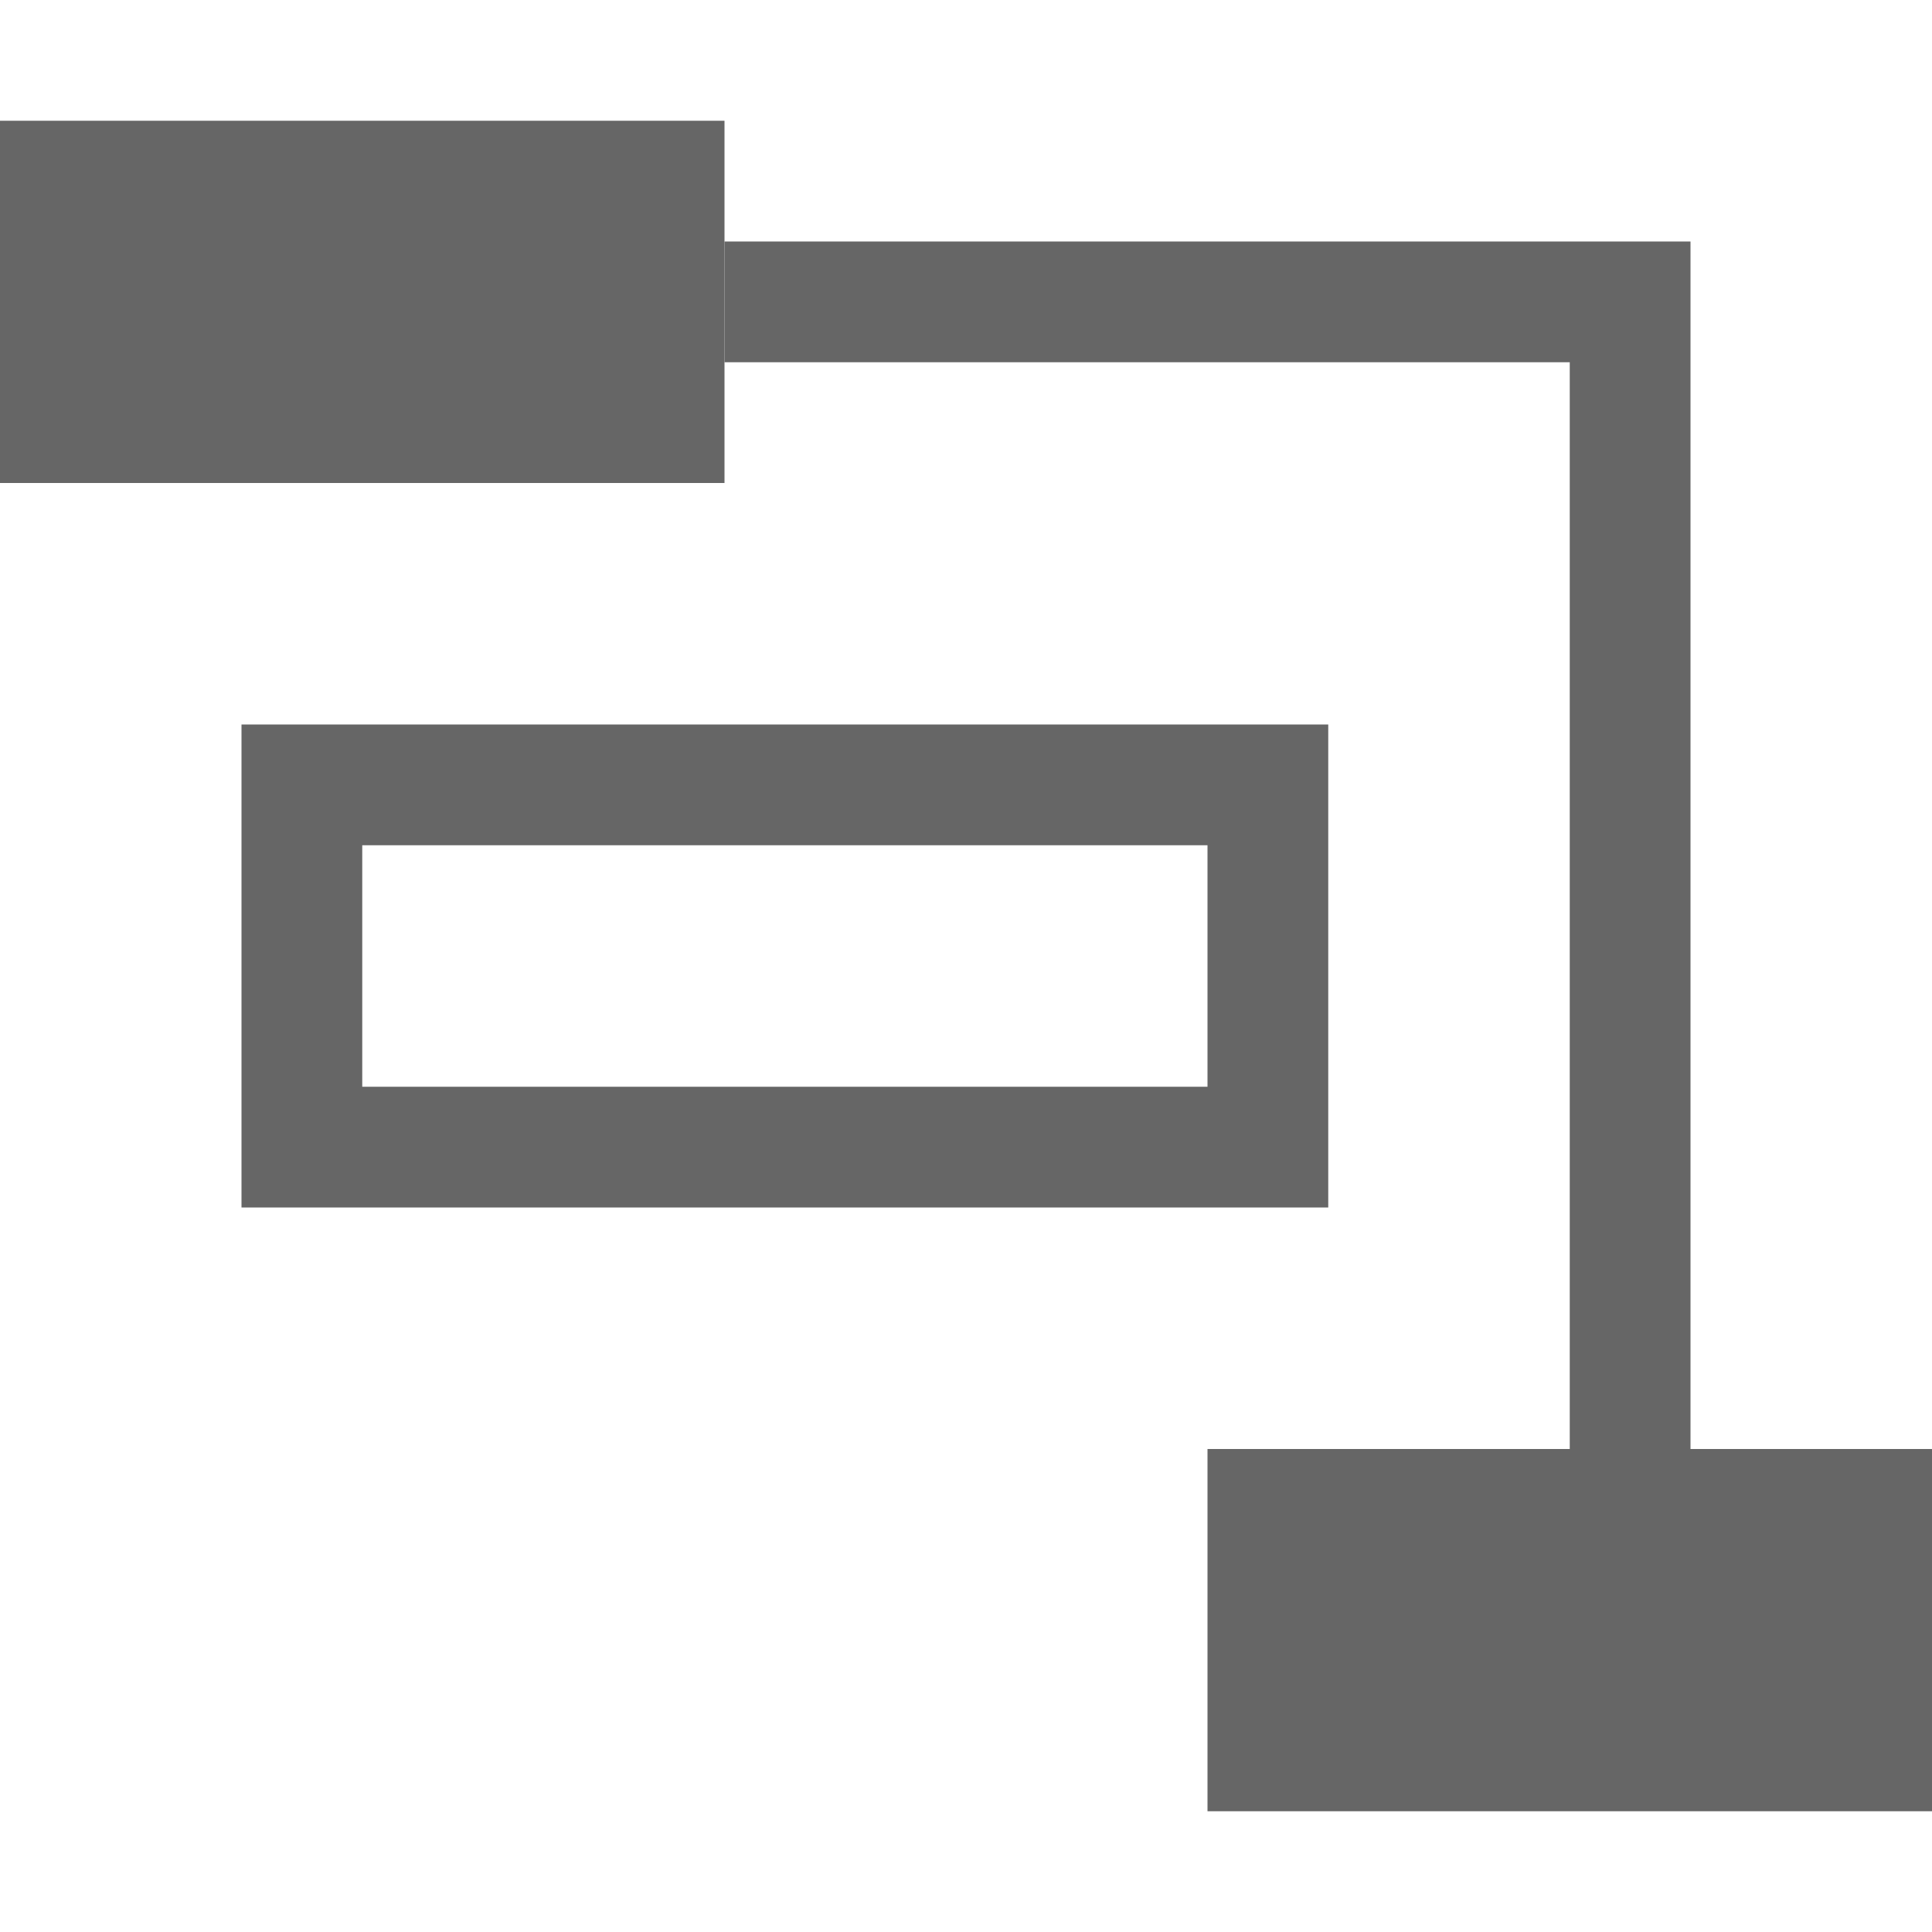 <svg xmlns="http://www.w3.org/2000/svg" width="16" height="16" version="1.1" viewBox="0 0 16 16">
 <rect style="opacity:0.3;fill:none" width="16" height="16" x="0" y="0"/>
 <rect style="fill:#666666" width="6" height="3" x="0" y="1" rx="1" ry="0"/>
 <rect style="fill:#666666" width="6" height="3" x="10" y="12" rx="1" ry="0"/>
 <path style="fill:#666666" d="m 2,6 v 4 h 9 V 6 Z m 1,1 h 7 V 9 H 3 Z"/>
 <path style="fill:#666666" d="m 6,2 v 1 h 7 v 9 h 1 V 2 h -1 z"/>
</svg>
